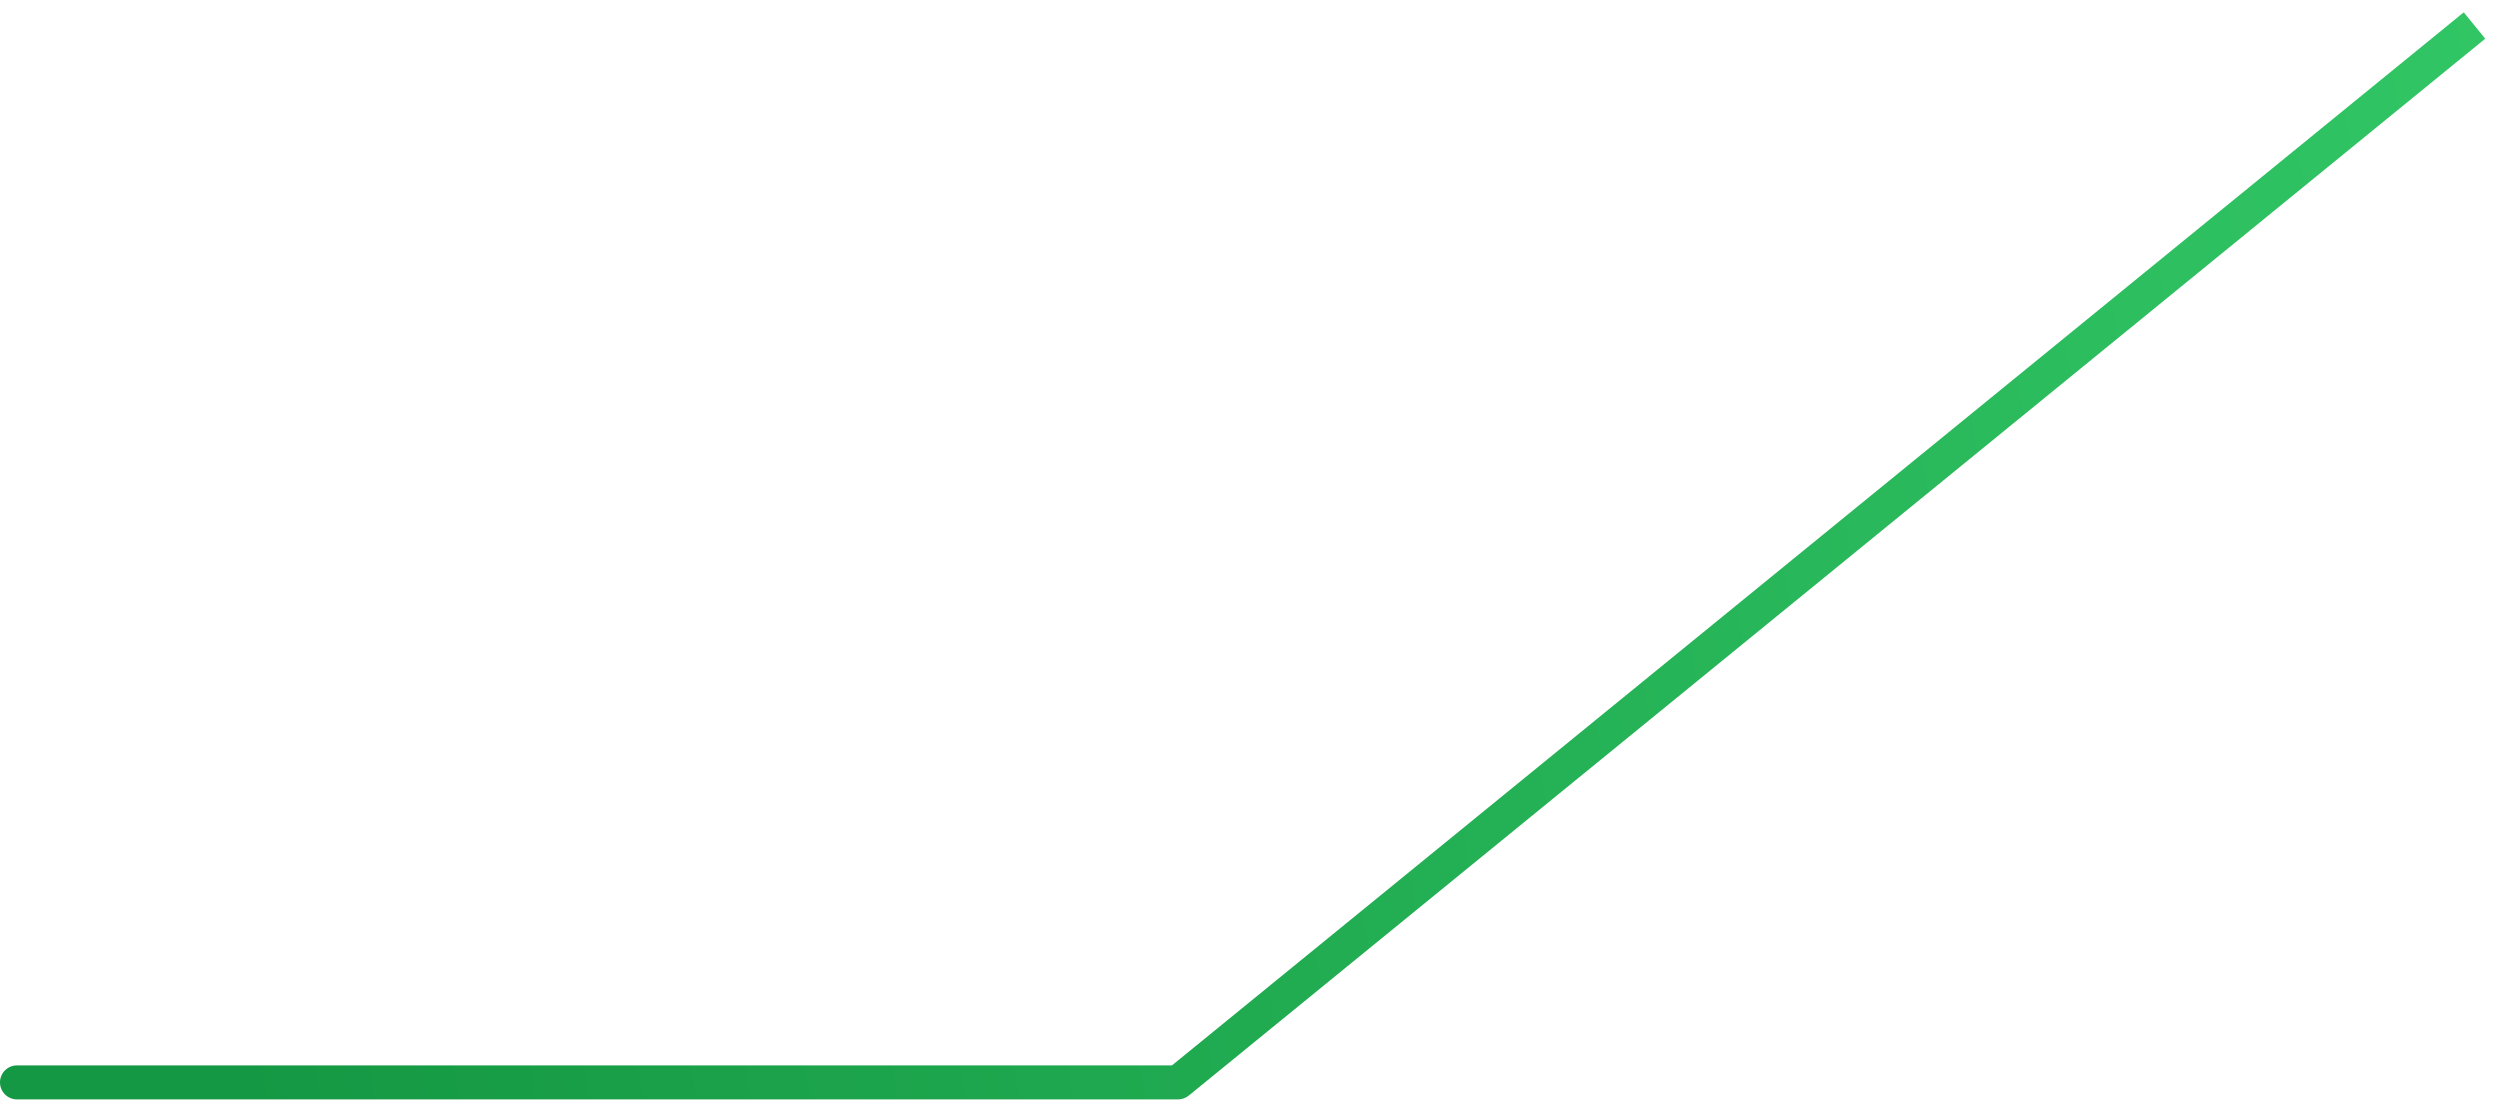 <svg width="147" height="65" viewBox="0 0 147 65" fill="none" xmlns="http://www.w3.org/2000/svg">
<path d="M69.267 63.645L69.899 64.42C69.721 64.565 69.497 64.645 69.267 64.645L69.267 63.645ZM1 64.645C0.448 64.645 2.96127e-06 64.197 -5.36995e-06 63.645C1.52662e-06 63.092 0.448 62.645 1 62.645L1 64.645ZM146.132 2.275L69.899 64.42L68.635 62.87L144.868 0.725L146.132 2.275ZM69.267 64.645L1 64.645L1 62.645L69.267 62.645L69.267 64.645Z" fill="url(#paint0_linear_16_147)"/>
<defs>
<linearGradient id="paint0_linear_16_147" x1="183.002" y1="-84.692" x2="-6.684" y2="-50.332" gradientUnits="userSpaceOnUse">
<stop stop-color="#3BD671"/>
<stop offset="1" stop-color="#159843"/>
</linearGradient>
</defs>
</svg>
